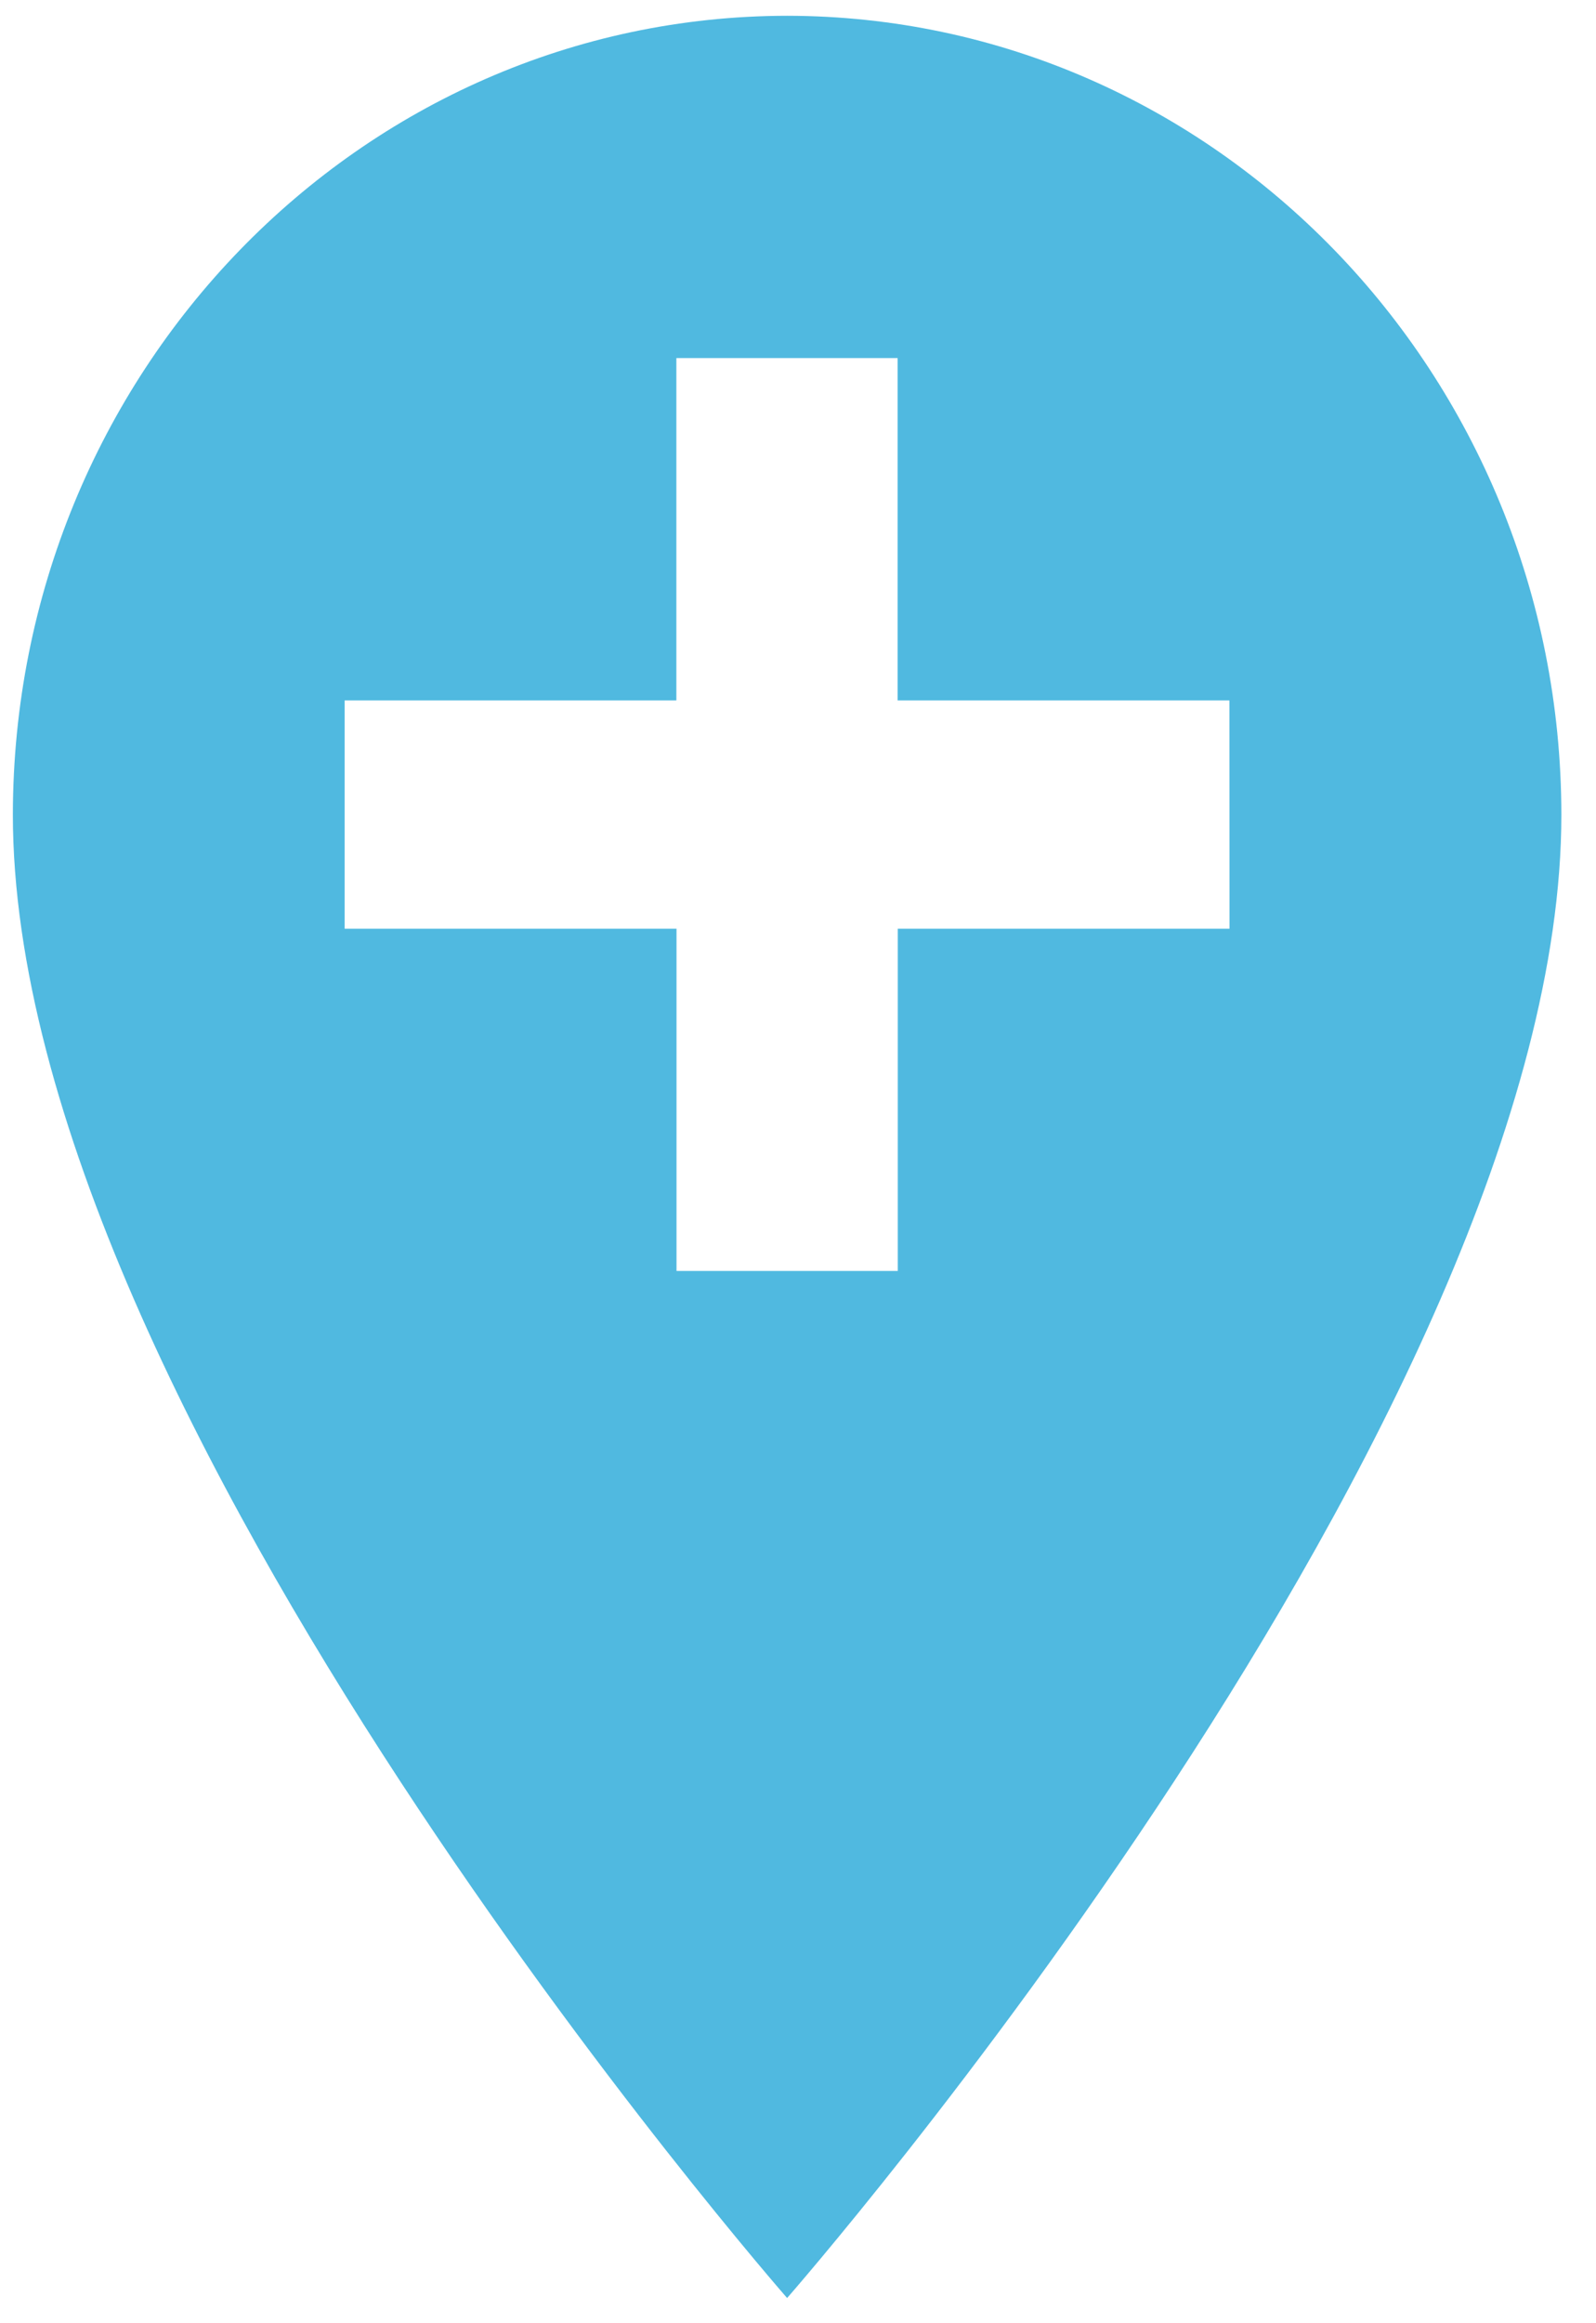 <?xml version="1.0" encoding="UTF-8"?>
<svg width="33px" height="48px" viewBox="0 0 33 48" version="1.1" xmlns="http://www.w3.org/2000/svg" xmlns:xlink="http://www.w3.org/1999/xlink">
    <title>F835C1D8-CF24-4A15-8E5D-E1727D7DAEDD</title>
    <g id="1280-FoneSafe" stroke="none" stroke-width="1" fill="none" fill-rule="evenodd">
        <g id="1280-EW-FoneSafe" transform="translate(-710, -913)" fill="#50B9E0" fill-rule="nonzero">
            <g id="Group-30" transform="translate(246, 813)">
                <g id="Group-29" transform="translate(0, 100.326)">
                    <g id="Group-22" transform="translate(428.245, 0)">
                        <g id="Group-19804" transform="translate(36.021, 0)">
                            <path d="M16.009,0 C7.172,0.01 0.01,7.393 0,16.504 C0,28.881 16.009,47.153 16.009,47.153 C16.009,47.153 32.018,28.894 32.018,16.504 C32.009,7.393 24.847,0.01 16.009,0 Z M25.156,18.862 L18.297,18.862 L18.297,25.933 L13.722,25.933 L13.722,18.862 L6.86,18.862 L6.86,14.146 L13.719,14.146 L13.719,7.072 L18.294,7.072 L18.294,14.146 L25.154,14.146 L25.156,18.862 Z" id="Icon_material-add-location"></path>
                        </g>
                    </g>
                </g>
            </g>
        </g>
    </g>
</svg>